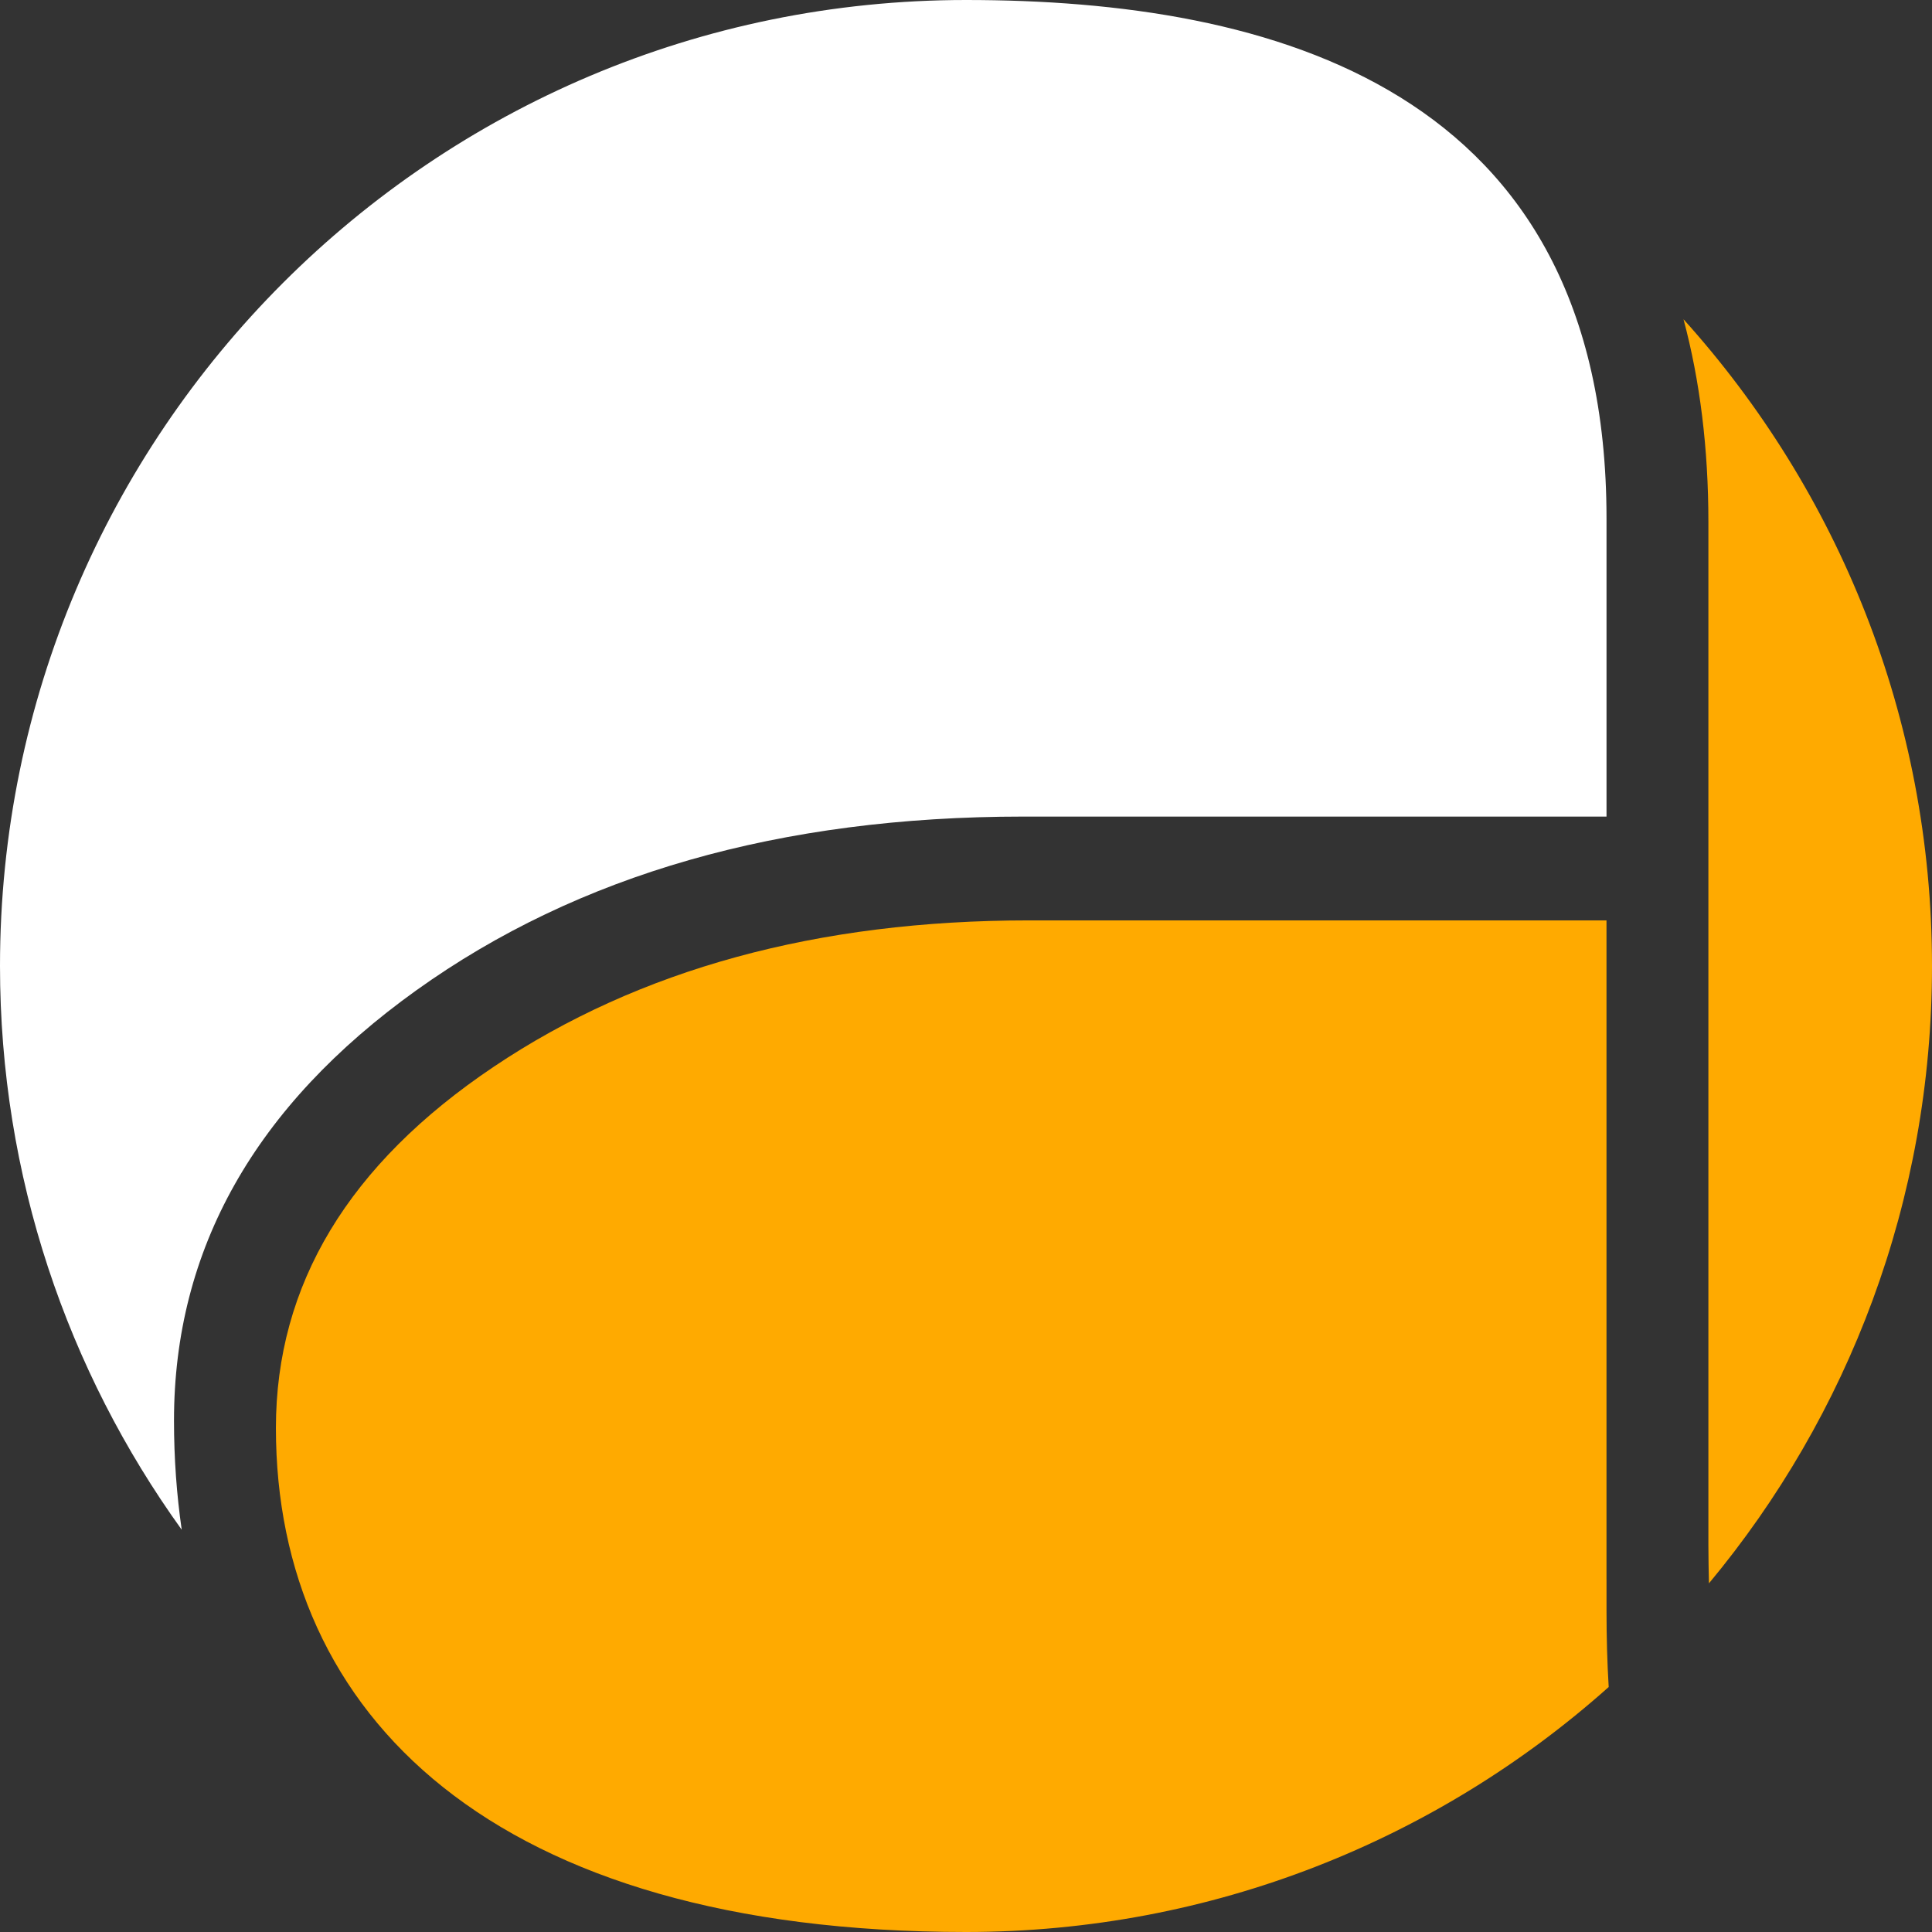 <?xml version="1.0" encoding="utf-8"?>
<!-- Generator: Adobe Illustrator 15.1.0, SVG Export Plug-In . SVG Version: 6.00 Build 0)  -->
<!DOCTYPE svg PUBLIC "-//W3C//DTD SVG 1.1//EN" "http://www.w3.org/Graphics/SVG/1.1/DTD/svg11.dtd">
<svg version="1.1" id="Layer_1" xmlns="http://www.w3.org/2000/svg" xmlns:xlink="http://www.w3.org/1999/xlink" x="0px" y="0px"
	 width="100px" height="100px" viewBox="0 0 100 100" enable-background="new 0 0 100 100" xml:space="preserve">
<rect x="0" y="0" width="100" height="100" fill="#333333" stroke="none"/>
<g>
	<path fill="#FFAA00" d="M88.426,79.974c0,0.664,0.015,1.322,0.029,1.98C95.663,73.29,100,62.152,100,50
		c0-12.875-4.871-24.611-12.862-33.475c0.854,3.186,1.288,6.682,1.288,10.5V79.974z"/>
	<path fill="#FFAA00" d="M83.152,81.731V47.639H53.258c-10.94,0-20.172,2.523-27.693,7.57c-7.522,5.046-11.284,11.284-11.284,18.705
		C14.281,88.747,25.5,100,50.001,100c12.776,0,24.425-4.796,33.265-12.681c-0.077-1.264-0.113-2.572-0.113-3.929V81.731z"/>
	<path fill="#FFFFFF" d="M21.558,51.252c8.368-5.99,18.835-8.986,31.407-8.986h30.188V26.83C83.152,4.496,65.751,0,50.001,0
		C22.387,0,0,22.387,0,50c0,10.894,3.493,20.965,9.406,29.179c-0.261-1.8-0.4-3.679-0.4-5.654
		C9.006,64.669,13.19,57.245,21.558,51.252z"/>
</g>
</svg>
